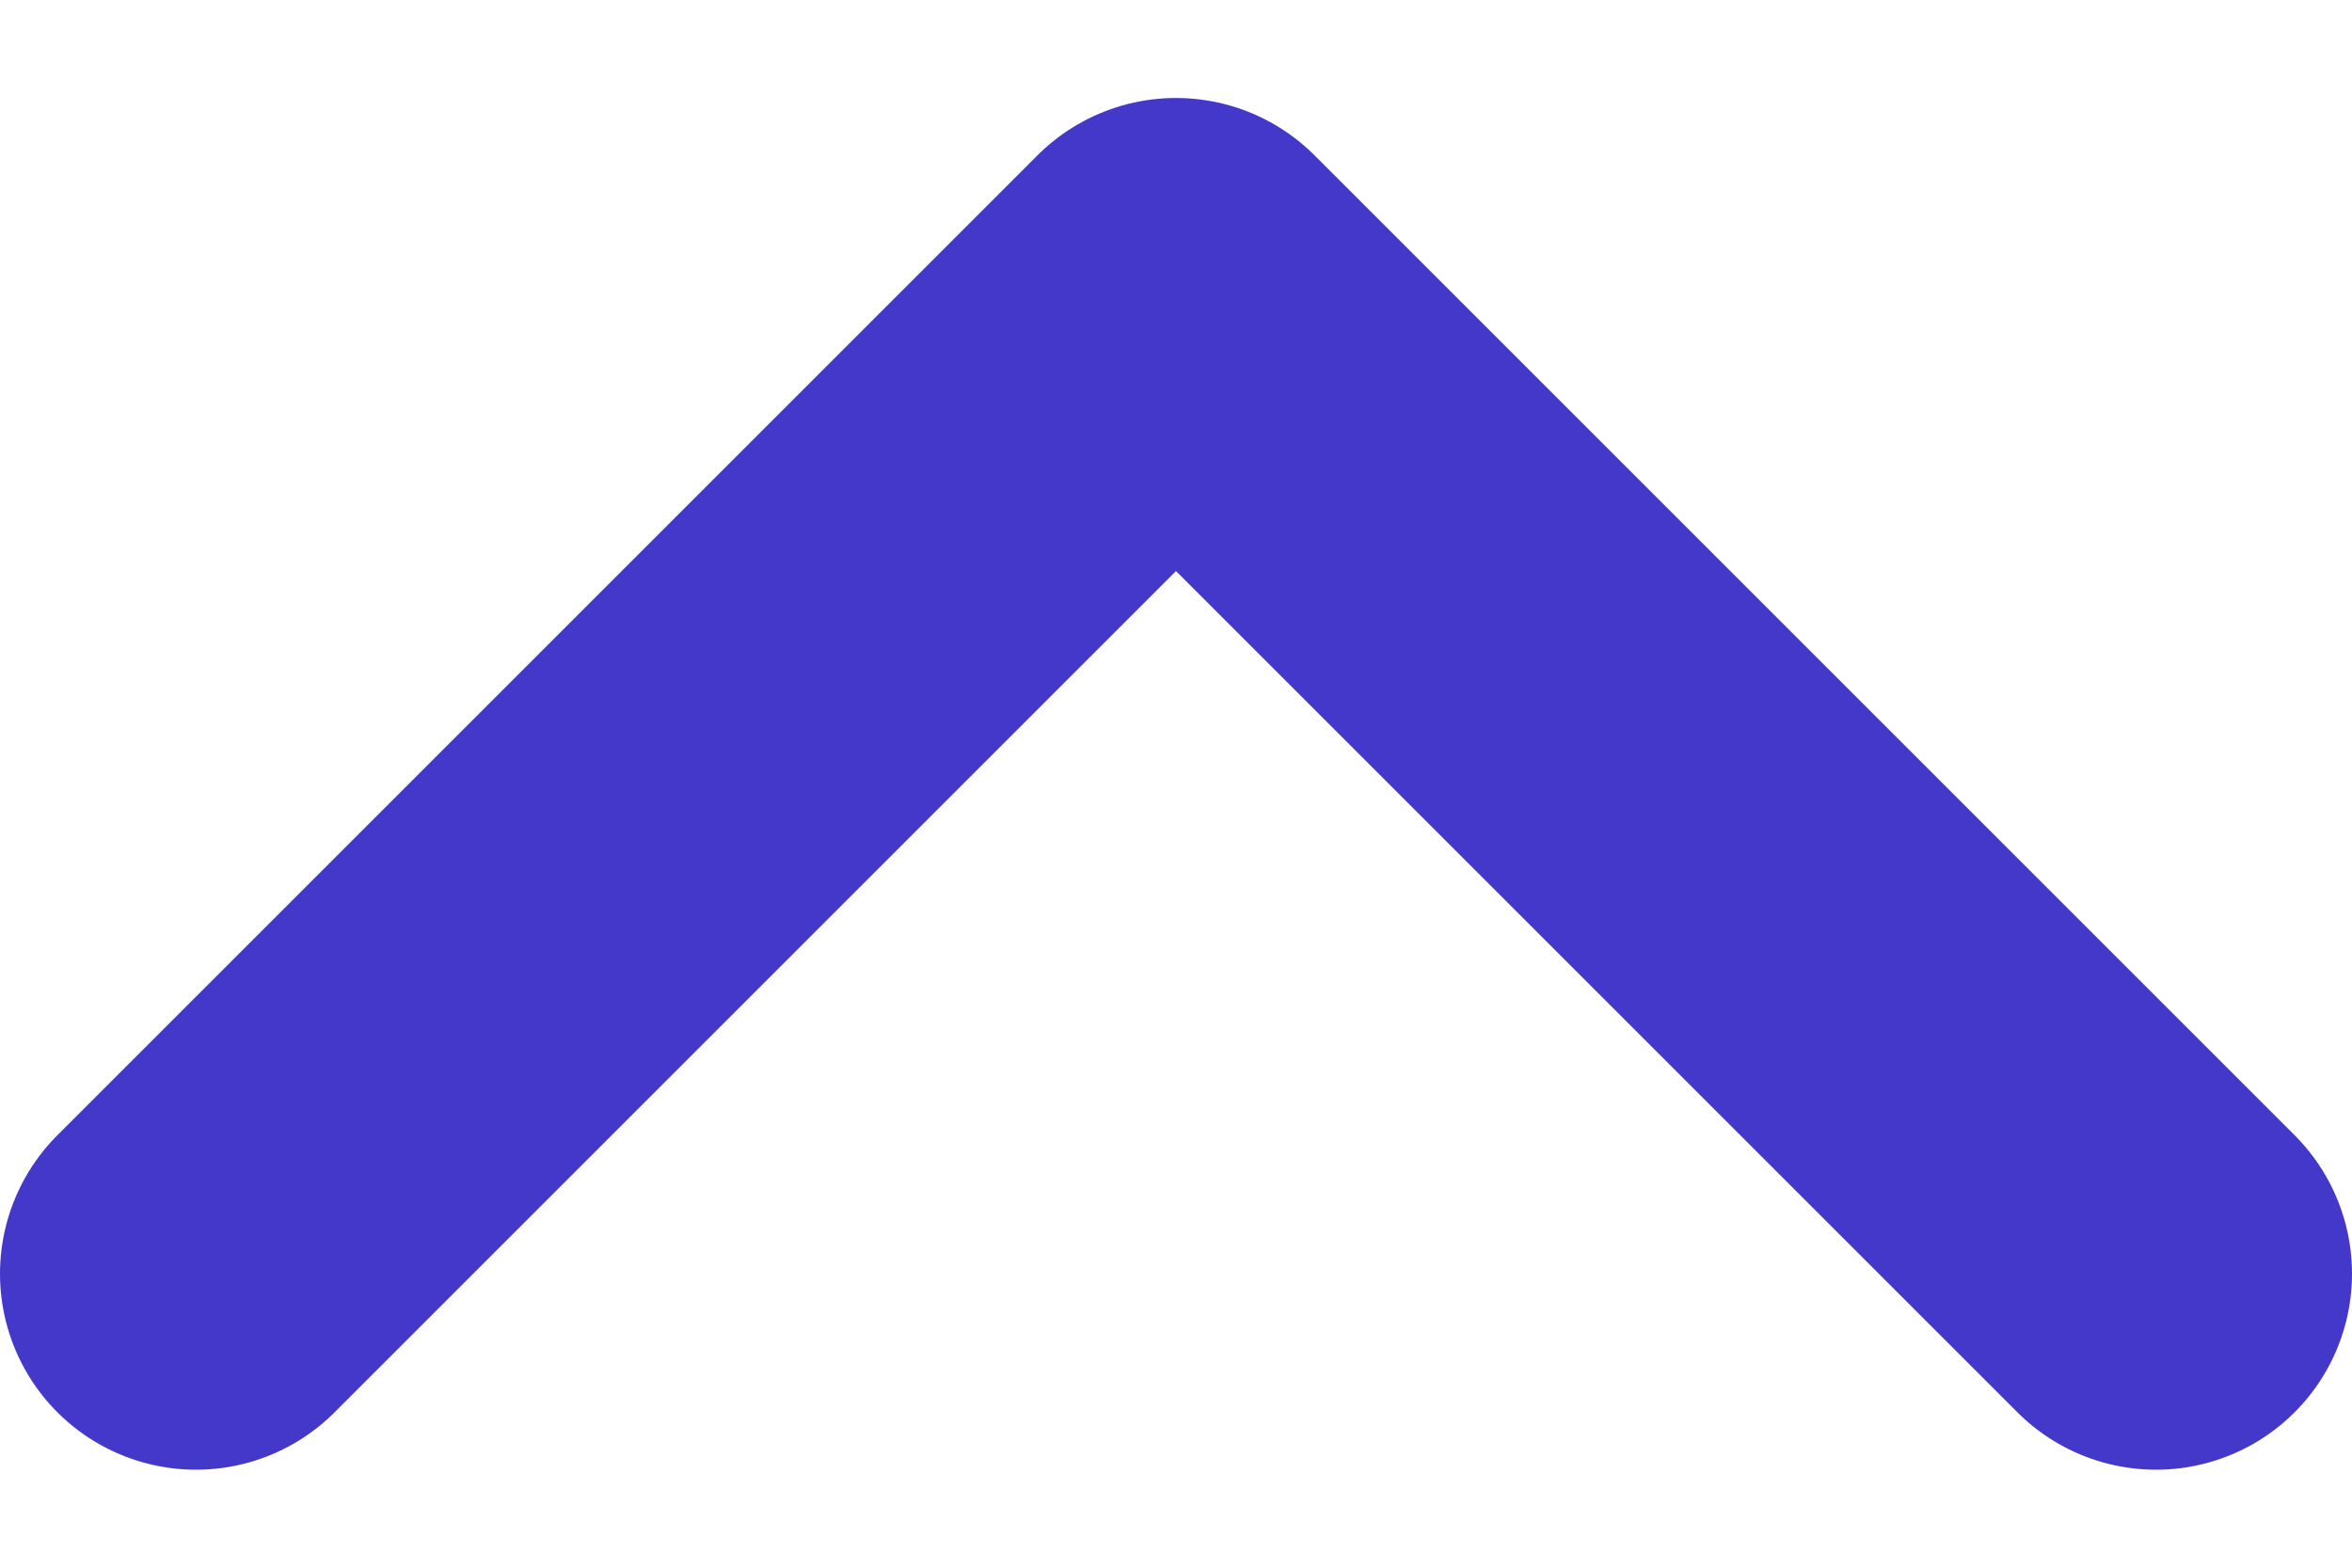 <svg width="12" height="8" viewBox="0 0 12 8" fill="none" xmlns="http://www.w3.org/2000/svg">
<path d="M11 6.5L6 1.5L1 6.5" stroke="#4338CA" stroke-width="2" stroke-linecap="round" stroke-linejoin="round"/>
</svg>
